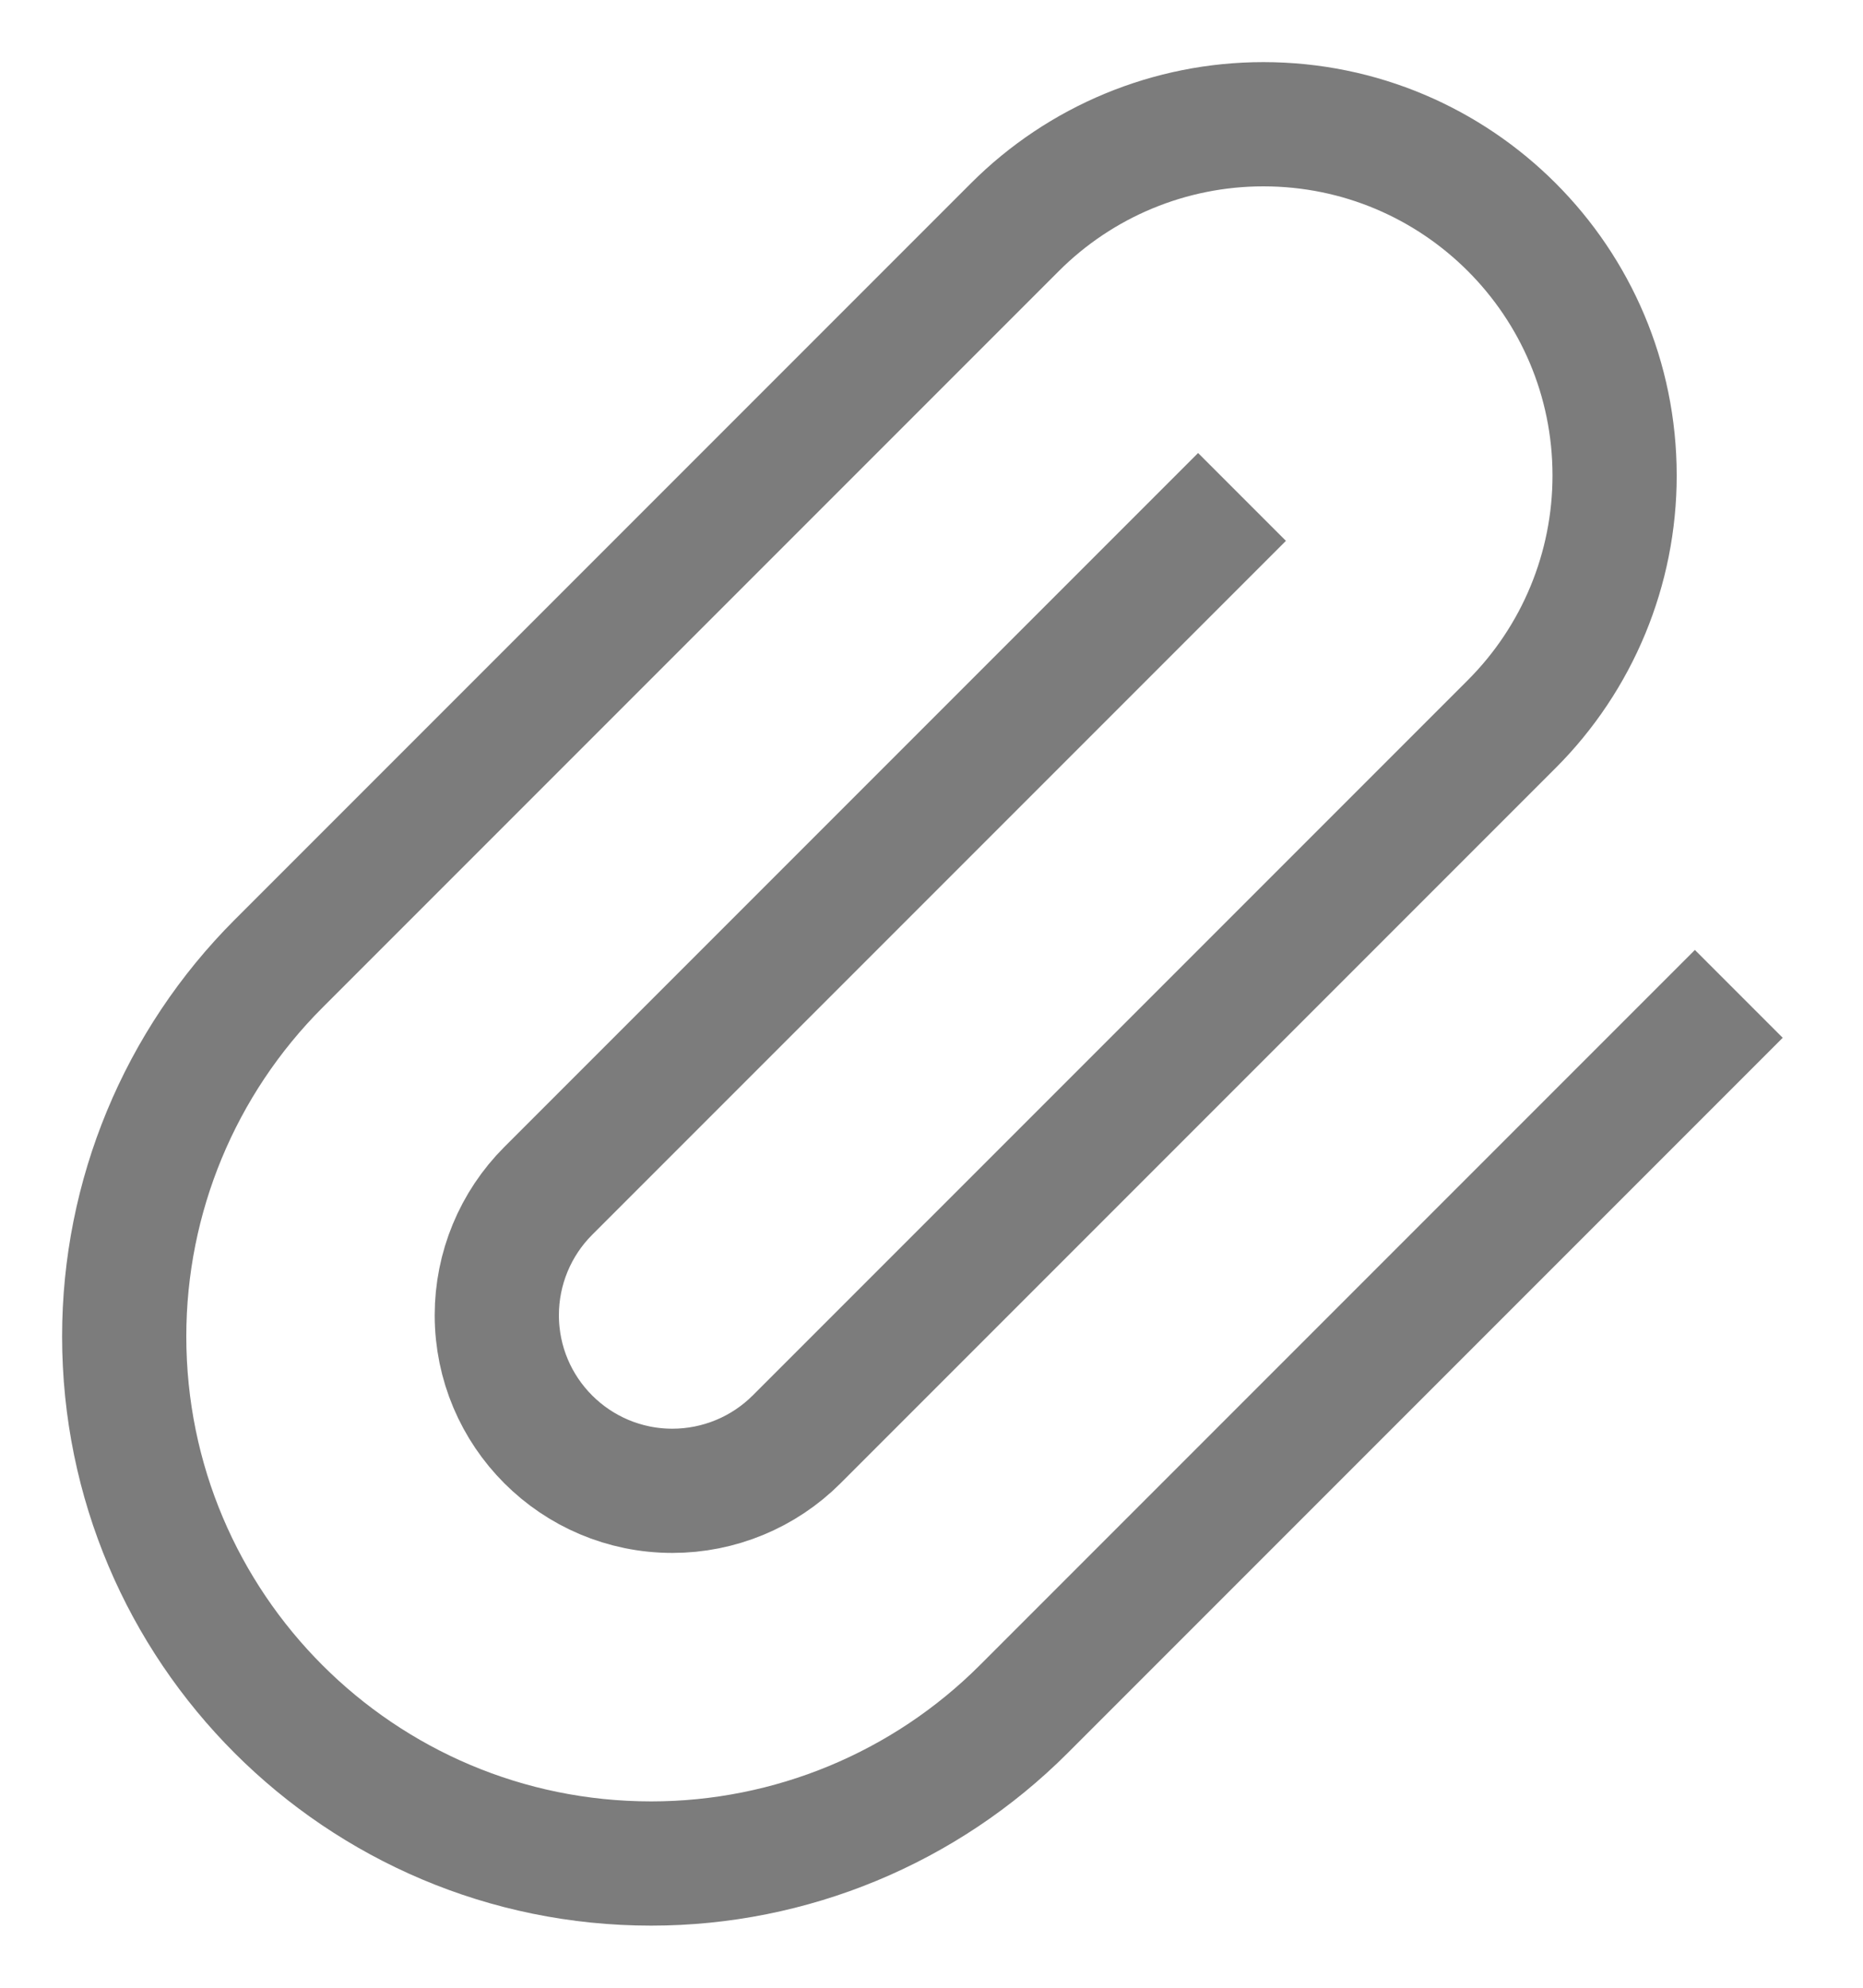 <svg width="15" height="16" viewBox="0 0 15 16" fill="none" xmlns="http://www.w3.org/2000/svg">
<path d="M14 8L8.243 13.757C7.447 14.553 6.368 15 5.243 15C2.9 15 1 13.101 1 10.757C1 9.632 1.447 8.553 2.243 7.757L8.172 1.828C8.702 1.298 9.421 1 10.172 1C11.734 1 13 2.266 13 3.828C13 4.579 12.702 5.298 12.172 5.828L6.414 11.586C6.149 11.851 5.789 12 5.414 12C4.633 12 4 11.367 4 10.586C4 10.211 4.149 9.851 4.414 9.586L10 4" stroke="#7C7C7C"/>
</svg>
